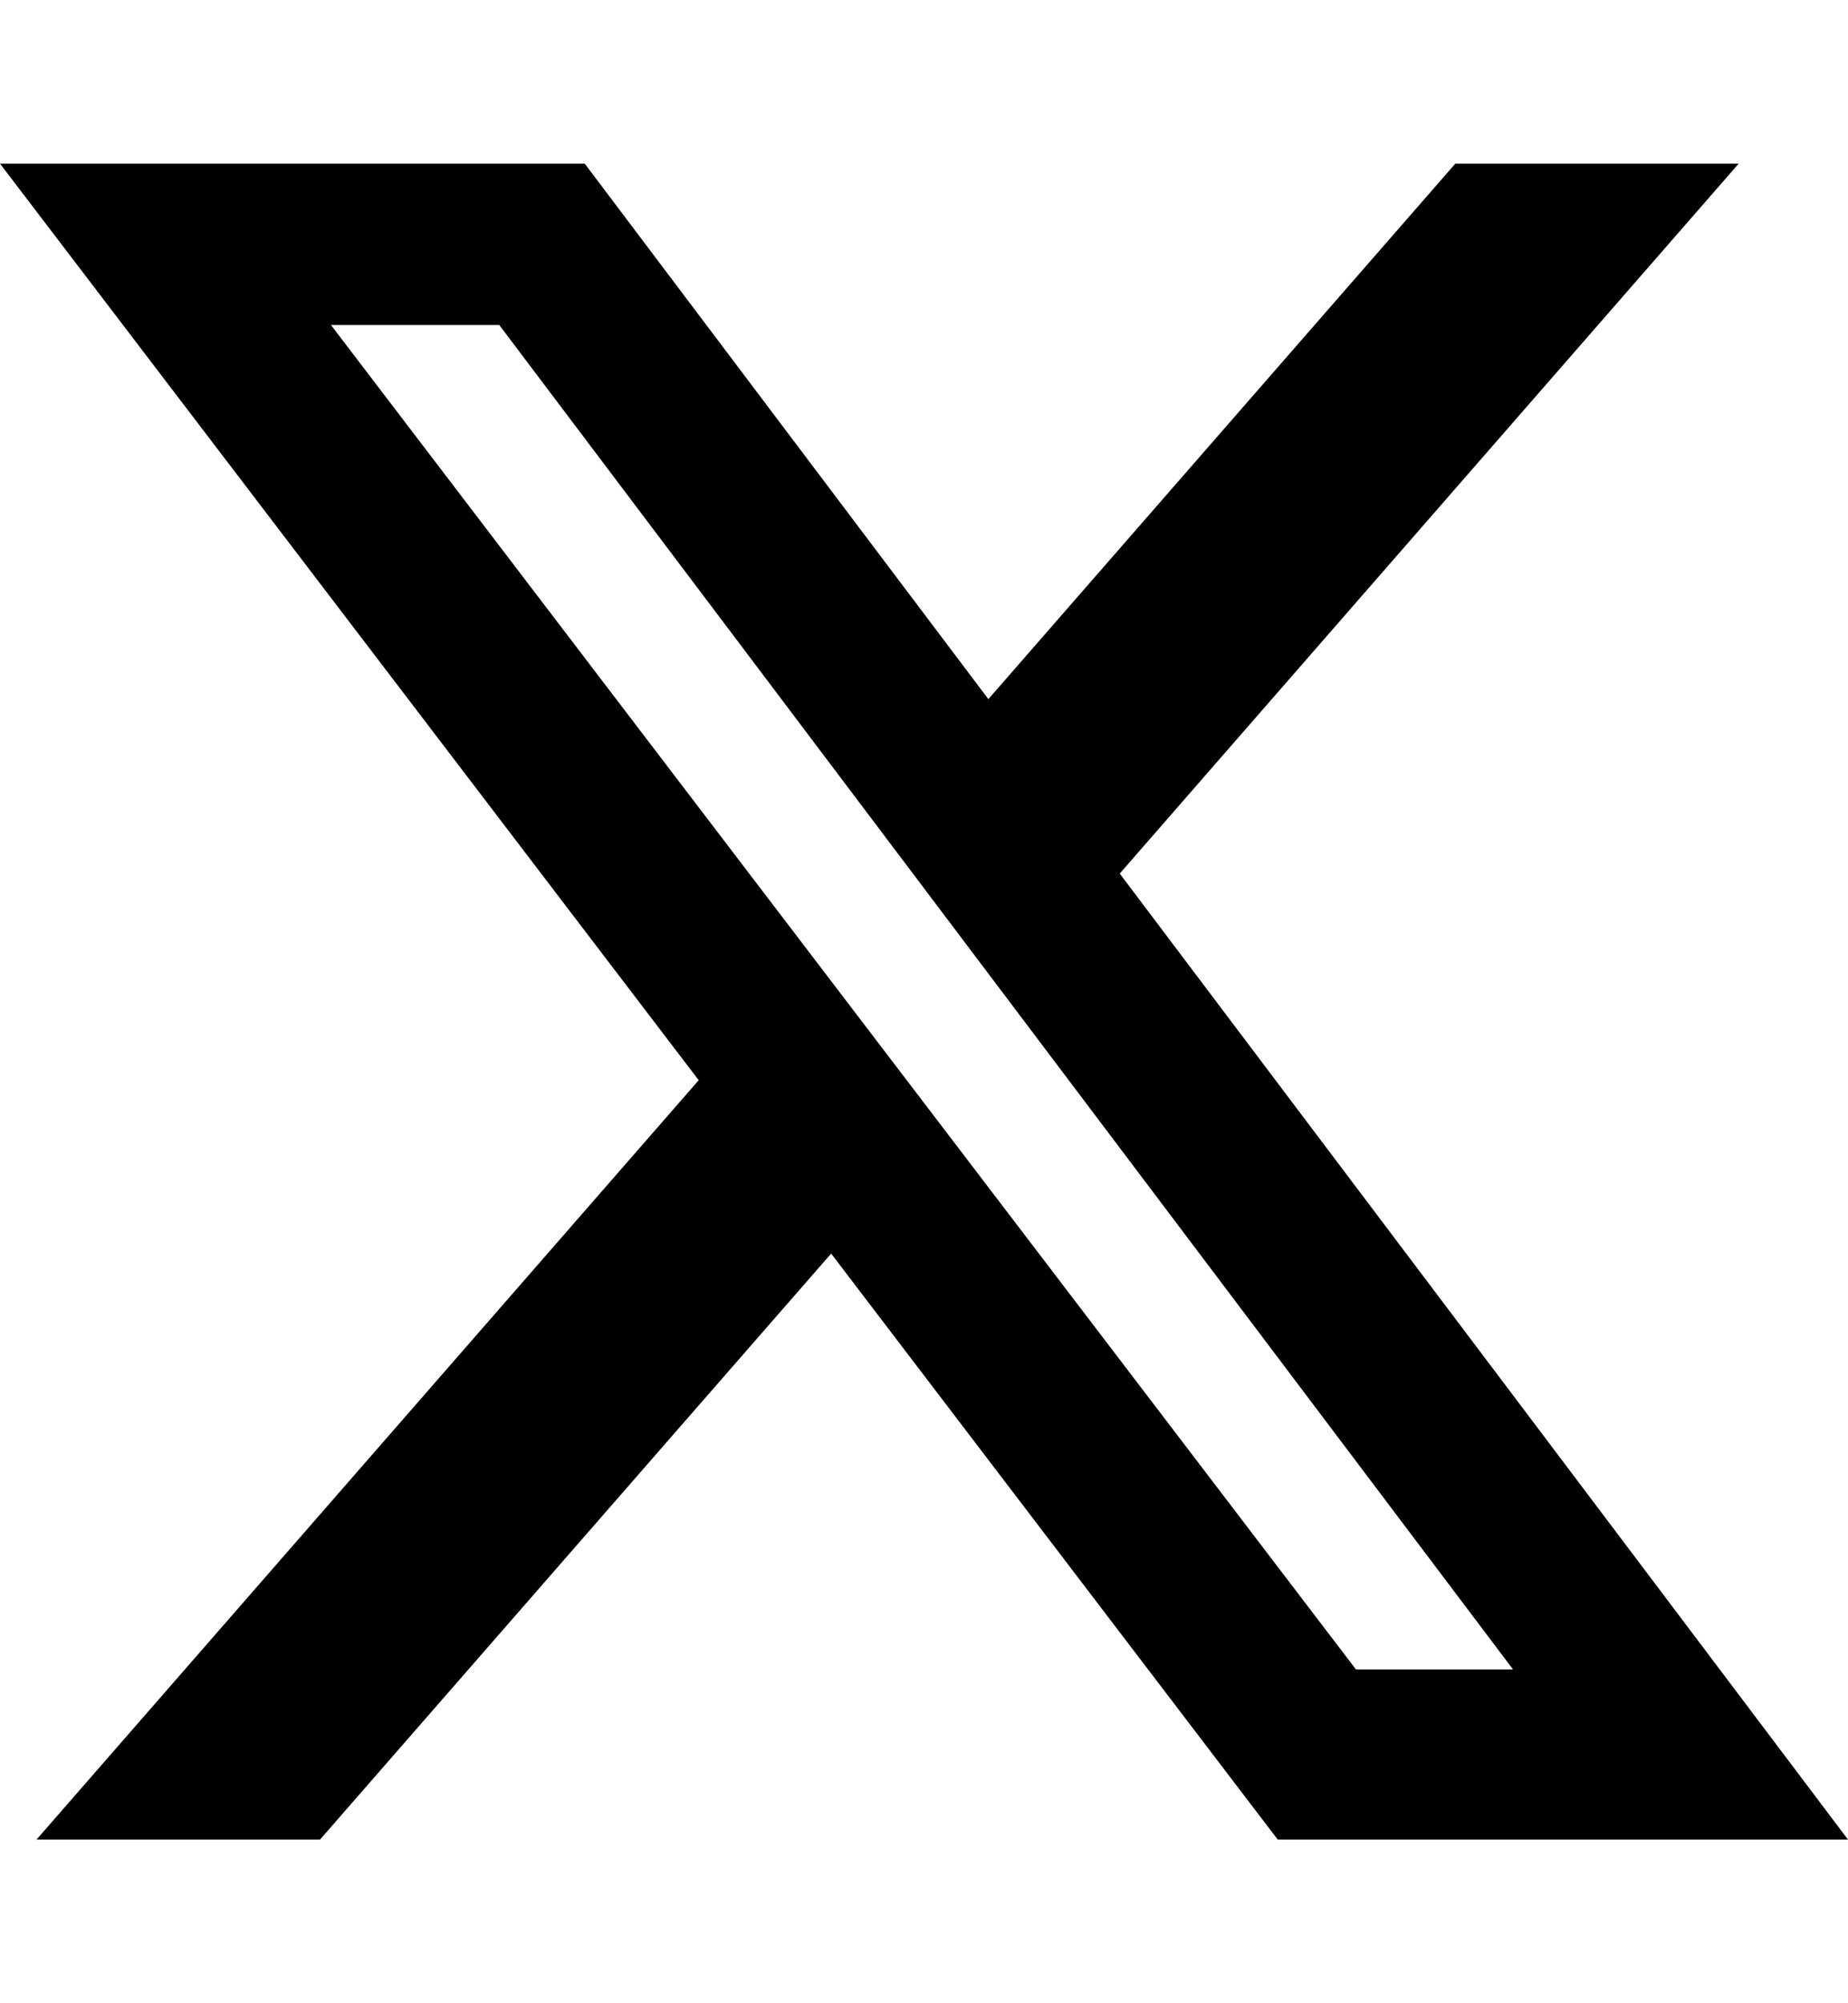 <svg width="12" height="13" viewBox="0 0 12 13" fill="none" xmlns="http://www.w3.org/2000/svg">
<path d="M9.45 1.062H11.29L7.271 5.669L12 11.938H8.297L5.397 8.135L2.078 11.938H0.237L4.537 7.01L0 1.062H3.797L6.418 4.537L9.45 1.062ZM8.805 10.834H9.825L3.242 2.109H2.149L8.805 10.834Z" fill="black"/>
</svg>
